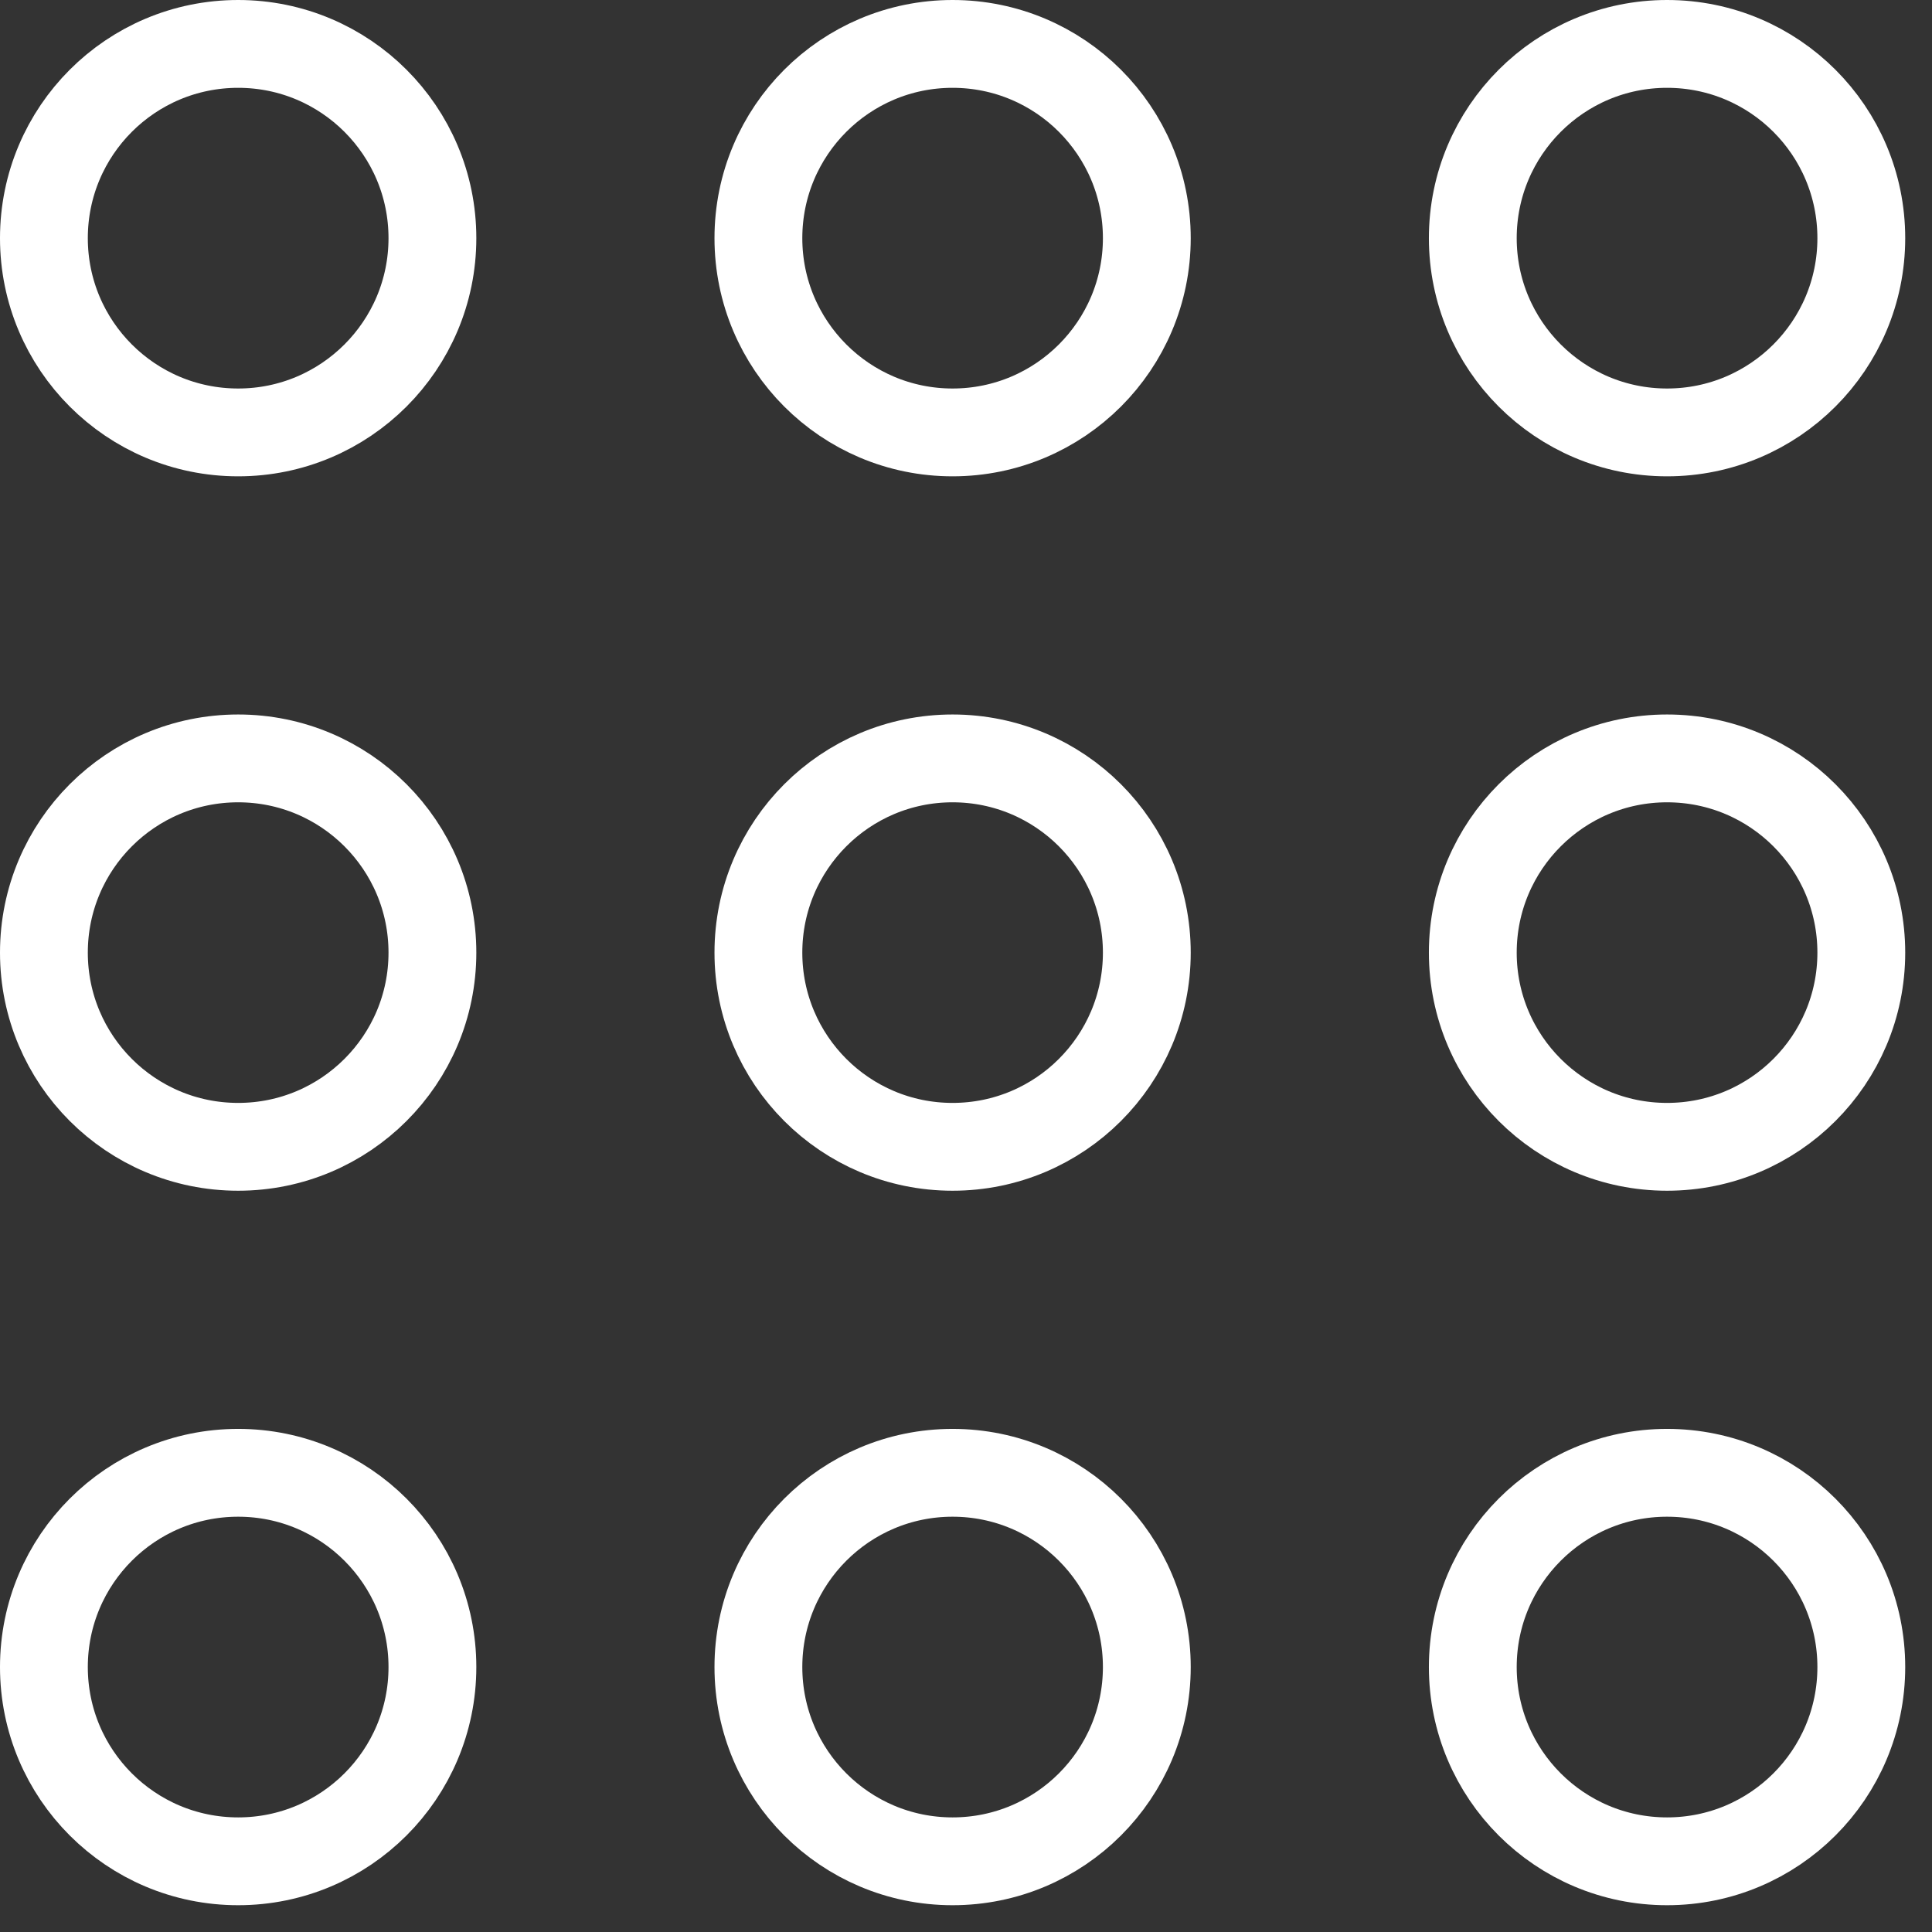 <svg width="22" height="22" viewBox="0 0 22 22" fill="none" xmlns="http://www.w3.org/2000/svg">
<rect x="0" y="0" width="22" height="22" fill="#333333" stroke="none"/>
<path d="M4.924 2.712C4.924 3.933 3.933 4.924 2.712 4.924C1.49 4.924 0.5 3.933 0.5 2.712C0.5 1.49 1.49 0.5 2.712 0.5C3.933 0.5 4.924 1.49 4.924 2.712Z" stroke="white"/>
<path d="M4.924 10.848C4.924 12.069 3.933 13.059 2.712 13.059C1.49 13.059 0.5 12.069 0.5 10.848C0.5 9.626 1.49 8.636 2.712 8.636C3.933 8.636 4.924 9.626 4.924 10.848Z" stroke="white"/>
<path d="M4.924 18.983C4.924 20.205 3.933 21.195 2.712 21.195C1.49 21.195 0.5 20.205 0.5 18.983C0.5 17.761 1.49 16.771 2.712 16.771C3.933 16.771 4.924 17.761 4.924 18.983Z" stroke="white"/>
<path d="M13.059 2.712C13.059 3.933 12.069 4.924 10.847 4.924C9.626 4.924 8.636 3.933 8.636 2.712C8.636 1.49 9.626 0.5 10.847 0.5C12.069 0.5 13.059 1.49 13.059 2.712Z" stroke="white"/>
<path d="M13.059 10.848C13.059 12.069 12.069 13.059 10.847 13.059C9.626 13.059 8.636 12.069 8.636 10.848C8.636 9.626 9.626 8.636 10.847 8.636C12.069 8.636 13.059 9.626 13.059 10.848Z" stroke="white"/>
<path d="M13.059 18.983C13.059 20.205 12.069 21.195 10.847 21.195C9.626 21.195 8.636 20.205 8.636 18.983C8.636 17.761 9.626 16.771 10.847 16.771C12.069 16.771 13.059 17.761 13.059 18.983Z" stroke="white"/>
<path d="M21.195 2.712C21.195 3.933 20.205 4.924 18.983 4.924C17.762 4.924 16.771 3.933 16.771 2.712C16.771 1.49 17.762 0.5 18.983 0.5C20.205 0.5 21.195 1.49 21.195 2.712Z" stroke="white"/>
<path d="M21.195 10.848C21.195 12.069 20.205 13.059 18.983 13.059C17.762 13.059 16.771 12.069 16.771 10.848C16.771 9.626 17.762 8.636 18.983 8.636C20.205 8.636 21.195 9.626 21.195 10.848Z" stroke="white"/>
<path d="M21.195 18.983C21.195 20.205 20.205 21.195 18.983 21.195C17.762 21.195 16.771 20.205 16.771 18.983C16.771 17.761 17.762 16.771 18.983 16.771C20.205 16.771 21.195 17.761 21.195 18.983Z" stroke="white"/>
</svg>
